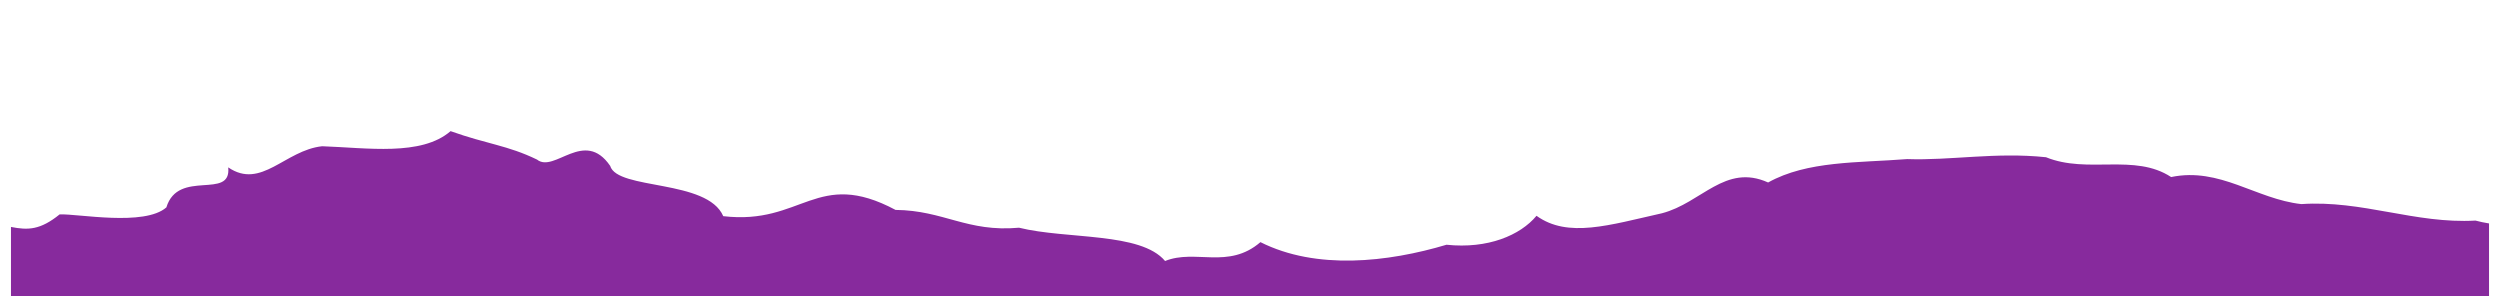 <svg width="279.14mm" height="33.101mm" version="1.1" viewBox="0 0 279.14 33.101" xmlns="http://www.w3.org/2000/svg" xmlns:xlink="http://www.w3.org/1999/xlink">
 <defs>
  <filter id="filter909" x="-.006" y="-.09" width="1.011" height="1.18" color-interpolation-filters="sRGB">
   <feGaussianBlur stdDeviation="0.636"/>
  </filter>
 </defs>
 <g id="front-mountain" class="mountain">
  <path d="m50.311 14.642c-3.269 2.828-9.333 1.858-14.343 1.686-4.152 0.447-6.796 4.879-10.485 2.361 0.376 3.691-5.581 0.131-6.906 4.467-2.456 2.146-9.902 0.691-11.92 0.782-2.162 1.751-3.537 1.776-5.432 1.4v8.292h276.69v-8.682c-0.504-0.081-1.008-0.185-1.511-0.319-6.73 0.383-12.665-2.305-19.447-1.841-5.076-0.563-9.085-4.149-14.538-3.021-4.087-2.679-9.319-0.317-13.971-2.212-5.605-0.591-10.647 0.38-15.504 0.207-5.464 0.432-11.149 0.17-15.523 2.612-4.802-2.16-7.434 2.29-11.853 3.437-5.919 1.328-10.499 2.805-14.008 0.283-1.806 2.172-5.428 3.717-10.051 3.232-6.551 1.958-14.537 2.845-20.774-0.291-3.585 3.088-7.263 0.738-10.648 2.106-2.715-3.242-10.948-2.398-16.306-3.717-5.806 0.524-8.372-1.931-13.788-1.988-8.801-4.693-10.408 1.735-19.237 0.699-1.79-4.152-11.815-2.888-12.627-5.617-2.891-4.215-6.227 0.848-8.168-0.702-3.318-1.607-5.555-1.712-9.654-3.175z" fill="#872a9d" stroke-width=".362"/>
 </g>
</svg>
